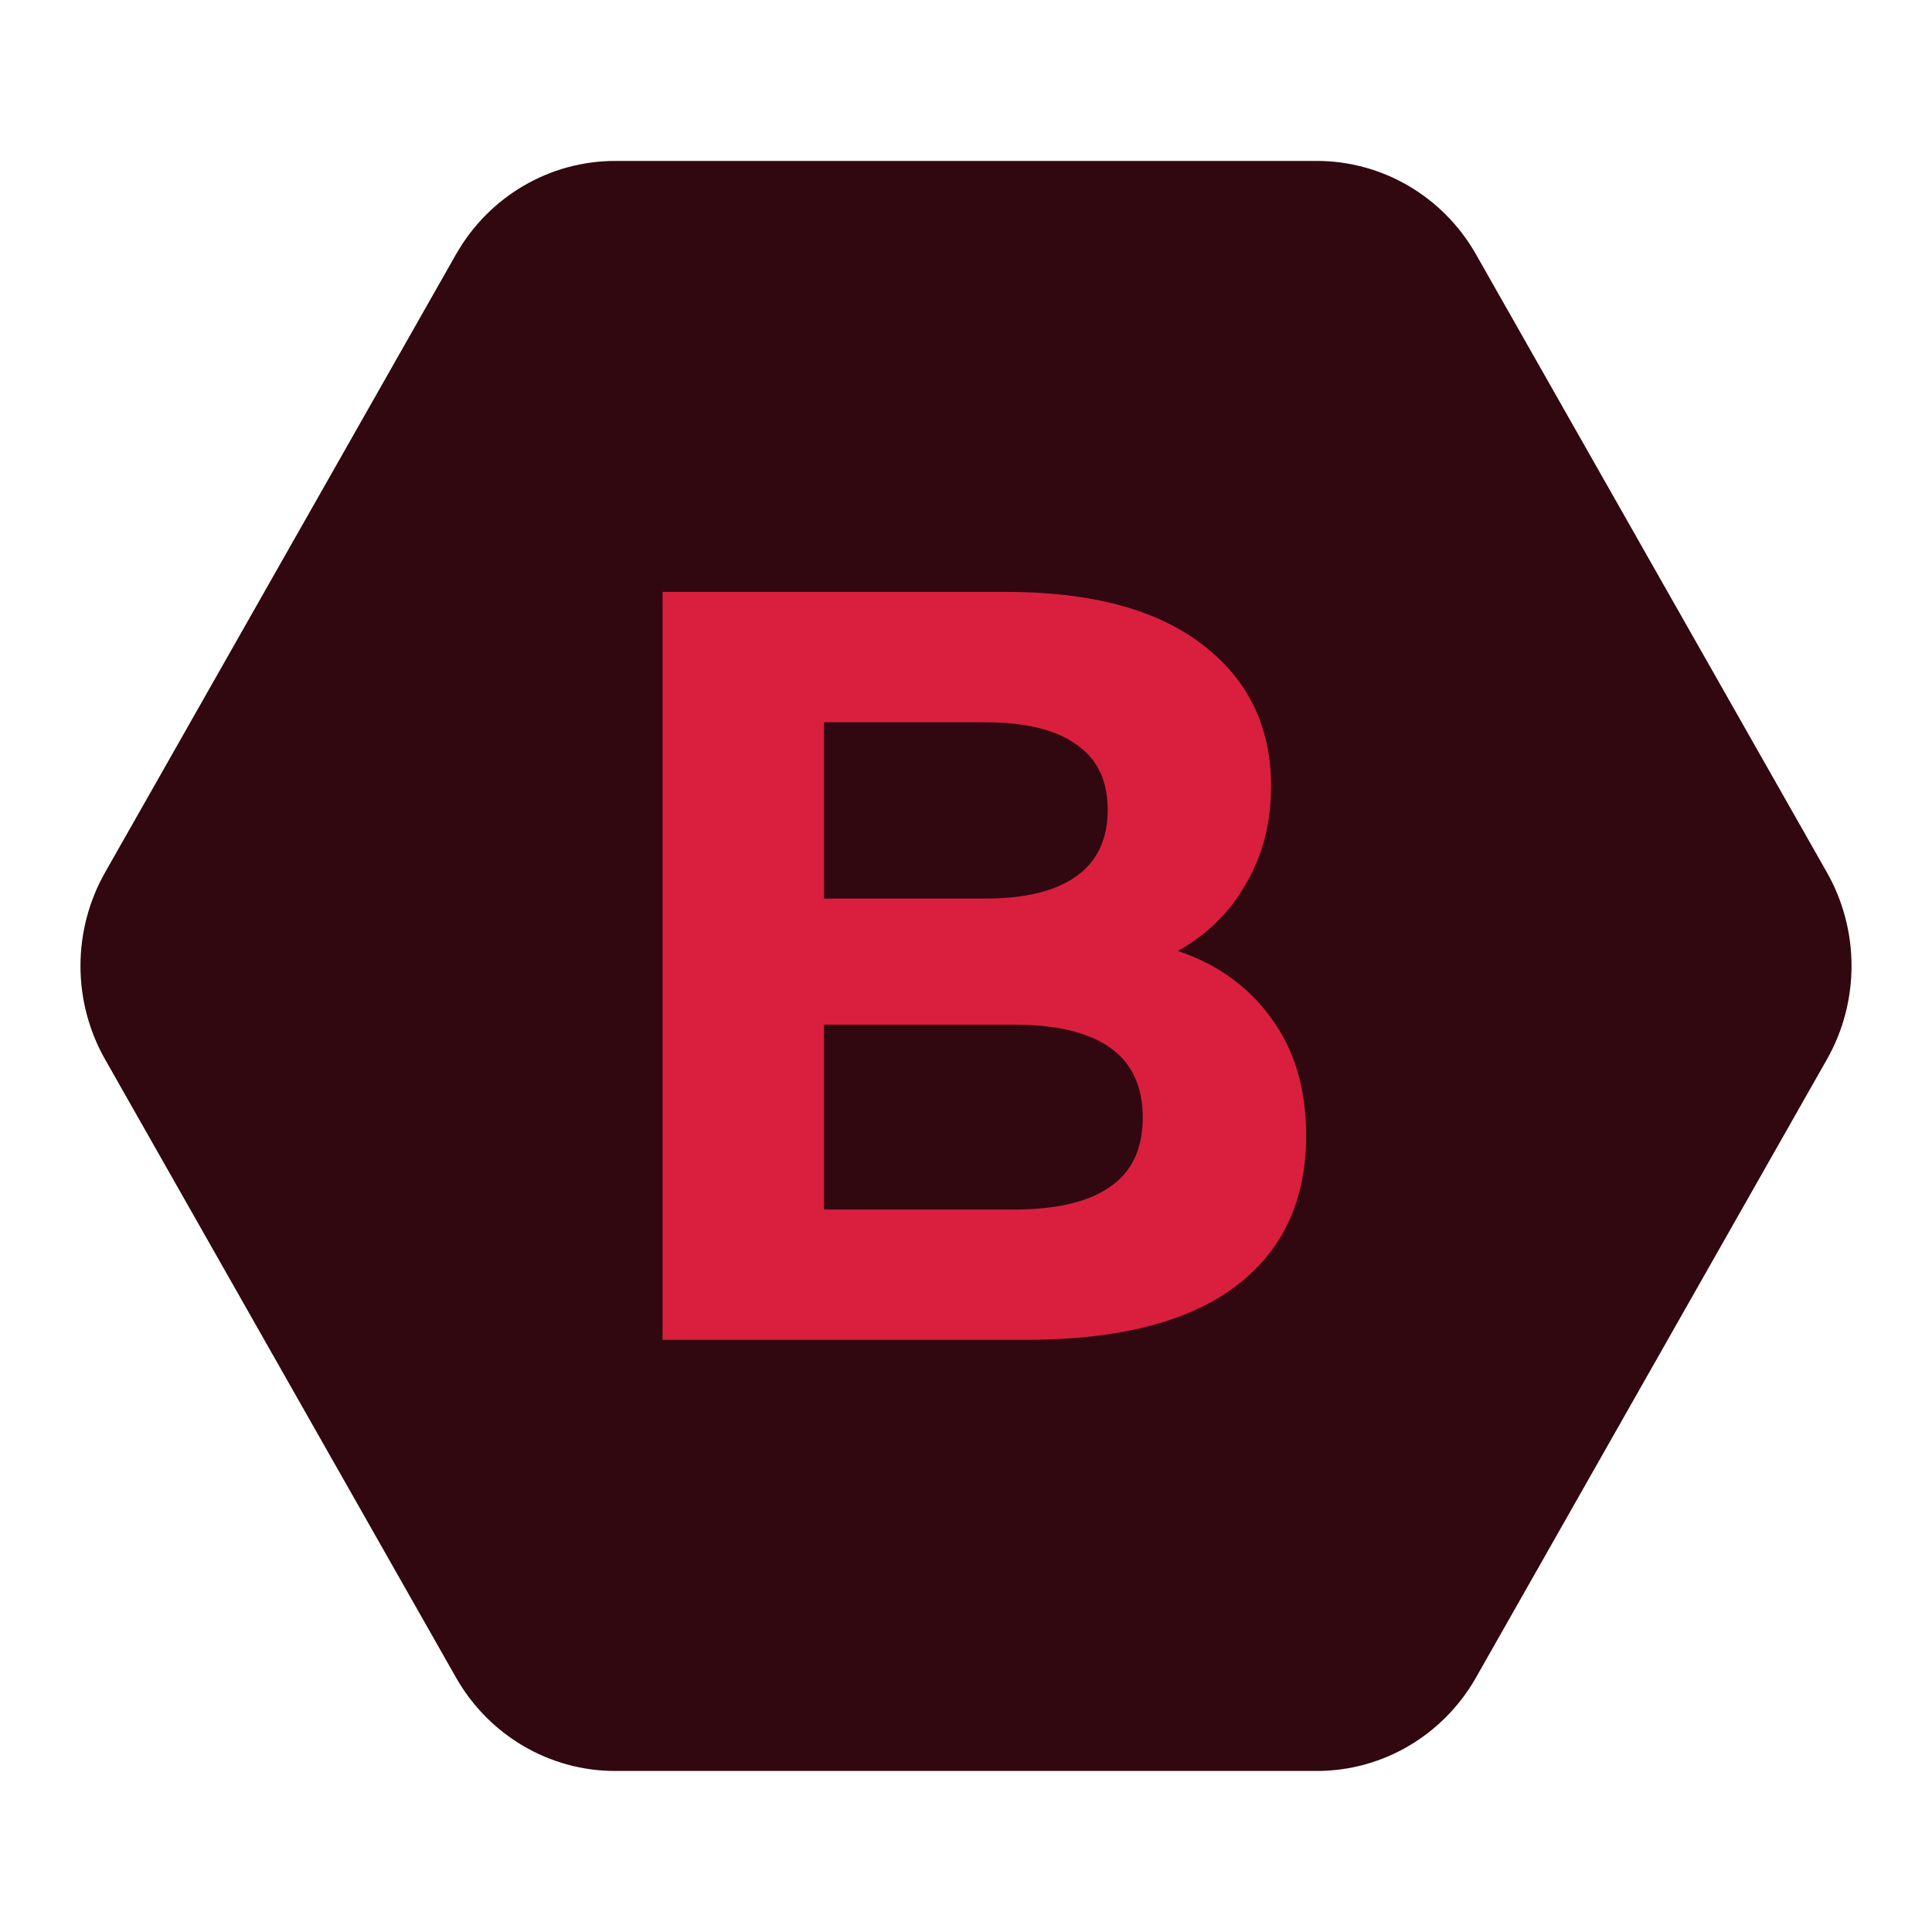 <svg width="20" height="20" viewBox="0 0 20 20" fill="none" xmlns="http://www.w3.org/2000/svg">
<g clip-path="url(#clip0_2705_37173)">
<path d="M13.632 1.666C14.312 1.666 14.94 2.035 15.28 2.634L18.912 9.031C19.252 9.63 19.252 10.368 18.912 10.967L15.28 17.365C14.94 17.964 14.312 18.333 13.632 18.333H6.368C5.688 18.333 5.06 17.964 4.72 17.365L1.088 10.967C0.748 10.368 0.748 9.63 1.088 9.031L4.72 2.634C5.06 2.035 5.688 1.666 6.368 1.666L13.632 1.666Z" fill="#31080f"/>
<path d="M12.193 9.844C12.608 9.984 12.933 10.22 13.168 10.552C13.404 10.876 13.521 11.278 13.521 11.758C13.521 12.436 13.272 12.96 12.774 13.328C12.283 13.69 11.563 13.87 10.616 13.87H6.859V6.127H10.408C11.294 6.127 11.972 6.308 12.442 6.669C12.919 7.03 13.158 7.521 13.158 8.14C13.158 8.516 13.072 8.852 12.899 9.147C12.733 9.442 12.497 9.674 12.193 9.844ZM8.53 7.477V9.302H10.201C10.616 9.302 10.931 9.224 11.145 9.069C11.359 8.915 11.467 8.686 11.467 8.384C11.467 8.081 11.359 7.856 11.145 7.709C10.931 7.554 10.616 7.477 10.201 7.477H8.53ZM10.491 12.521C10.934 12.521 11.266 12.443 11.487 12.289C11.716 12.134 11.83 11.894 11.83 11.569C11.83 10.928 11.384 10.607 10.491 10.607H8.53V12.521H10.491Z" fill="#da1f3e"/>
</g>
</svg>

